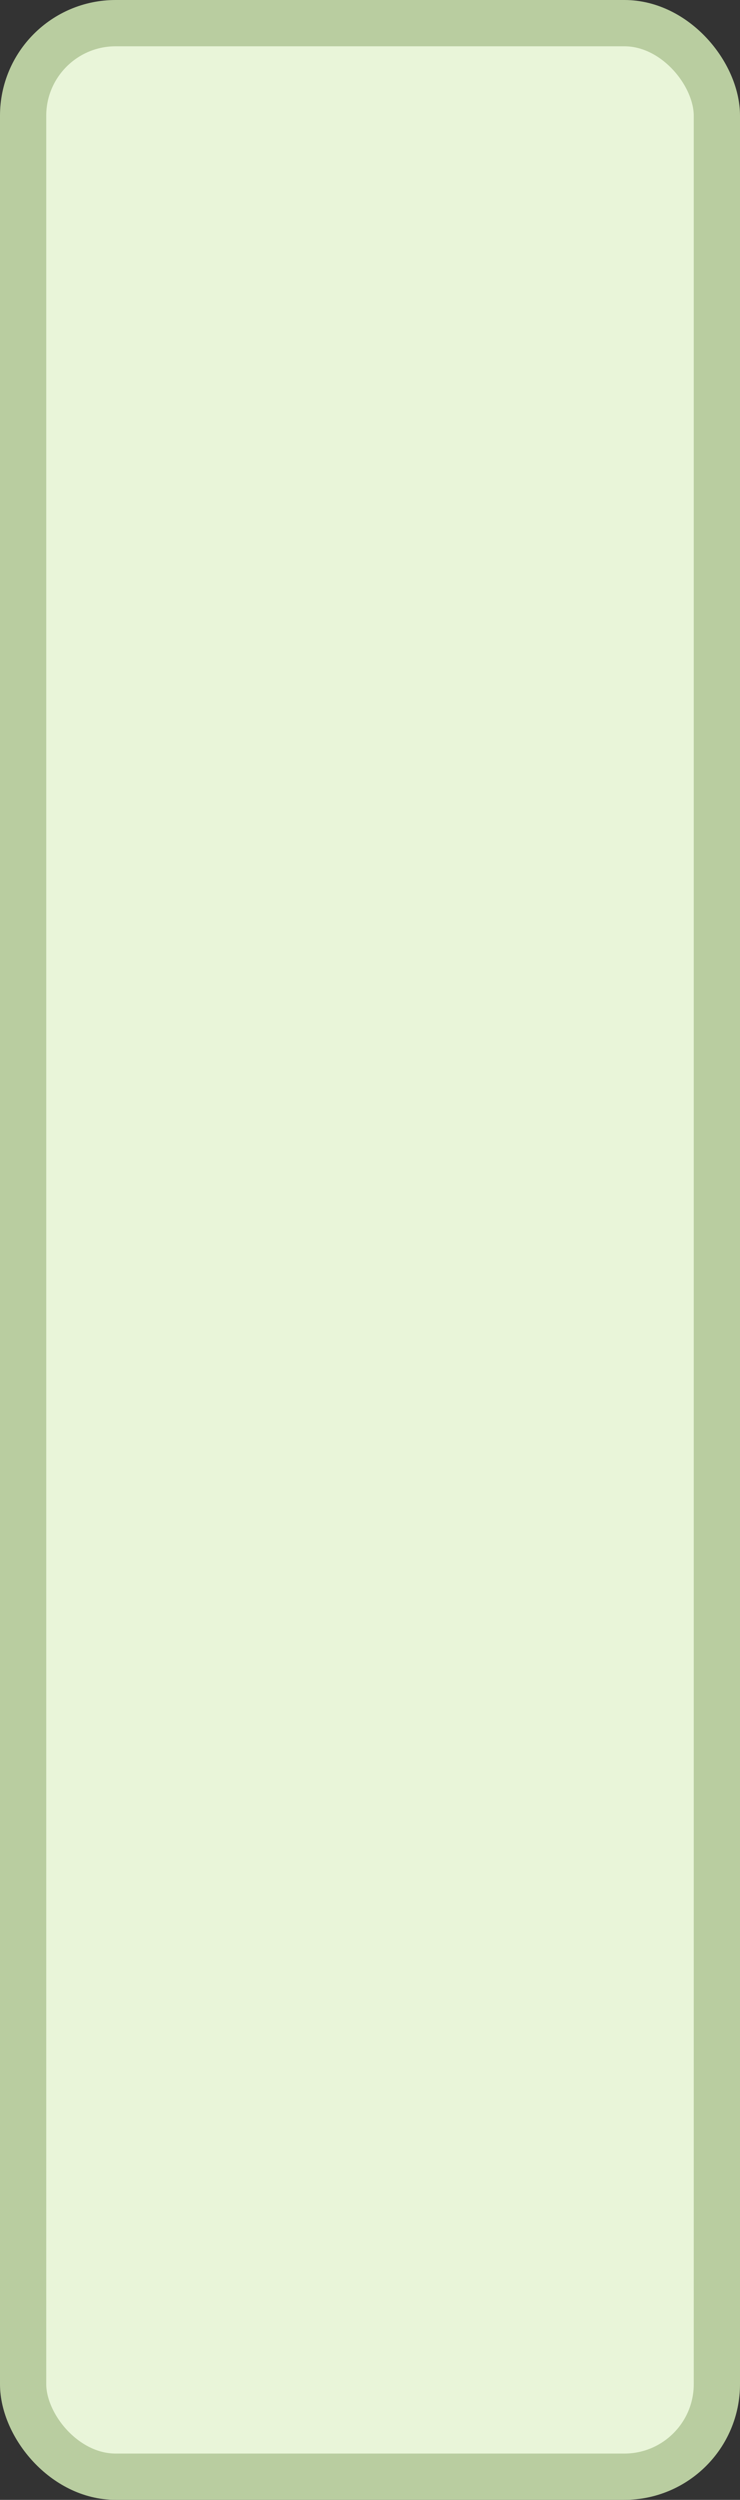 <?xml version='1.0' encoding='utf-8'?>
<svg xmlns="http://www.w3.org/2000/svg" width="16" height="54" viewBox="0 0 16 54">
  <rect x="0" y="0" width="16" height="54" fill="#333333" stroke="none"/>
  <rect x="0.5" y="0.5" width="15" height="53" rx="2" ry="2" fill="#e9f5d9" stroke="#b9cda0" stroke-width="1"/>
</svg>
